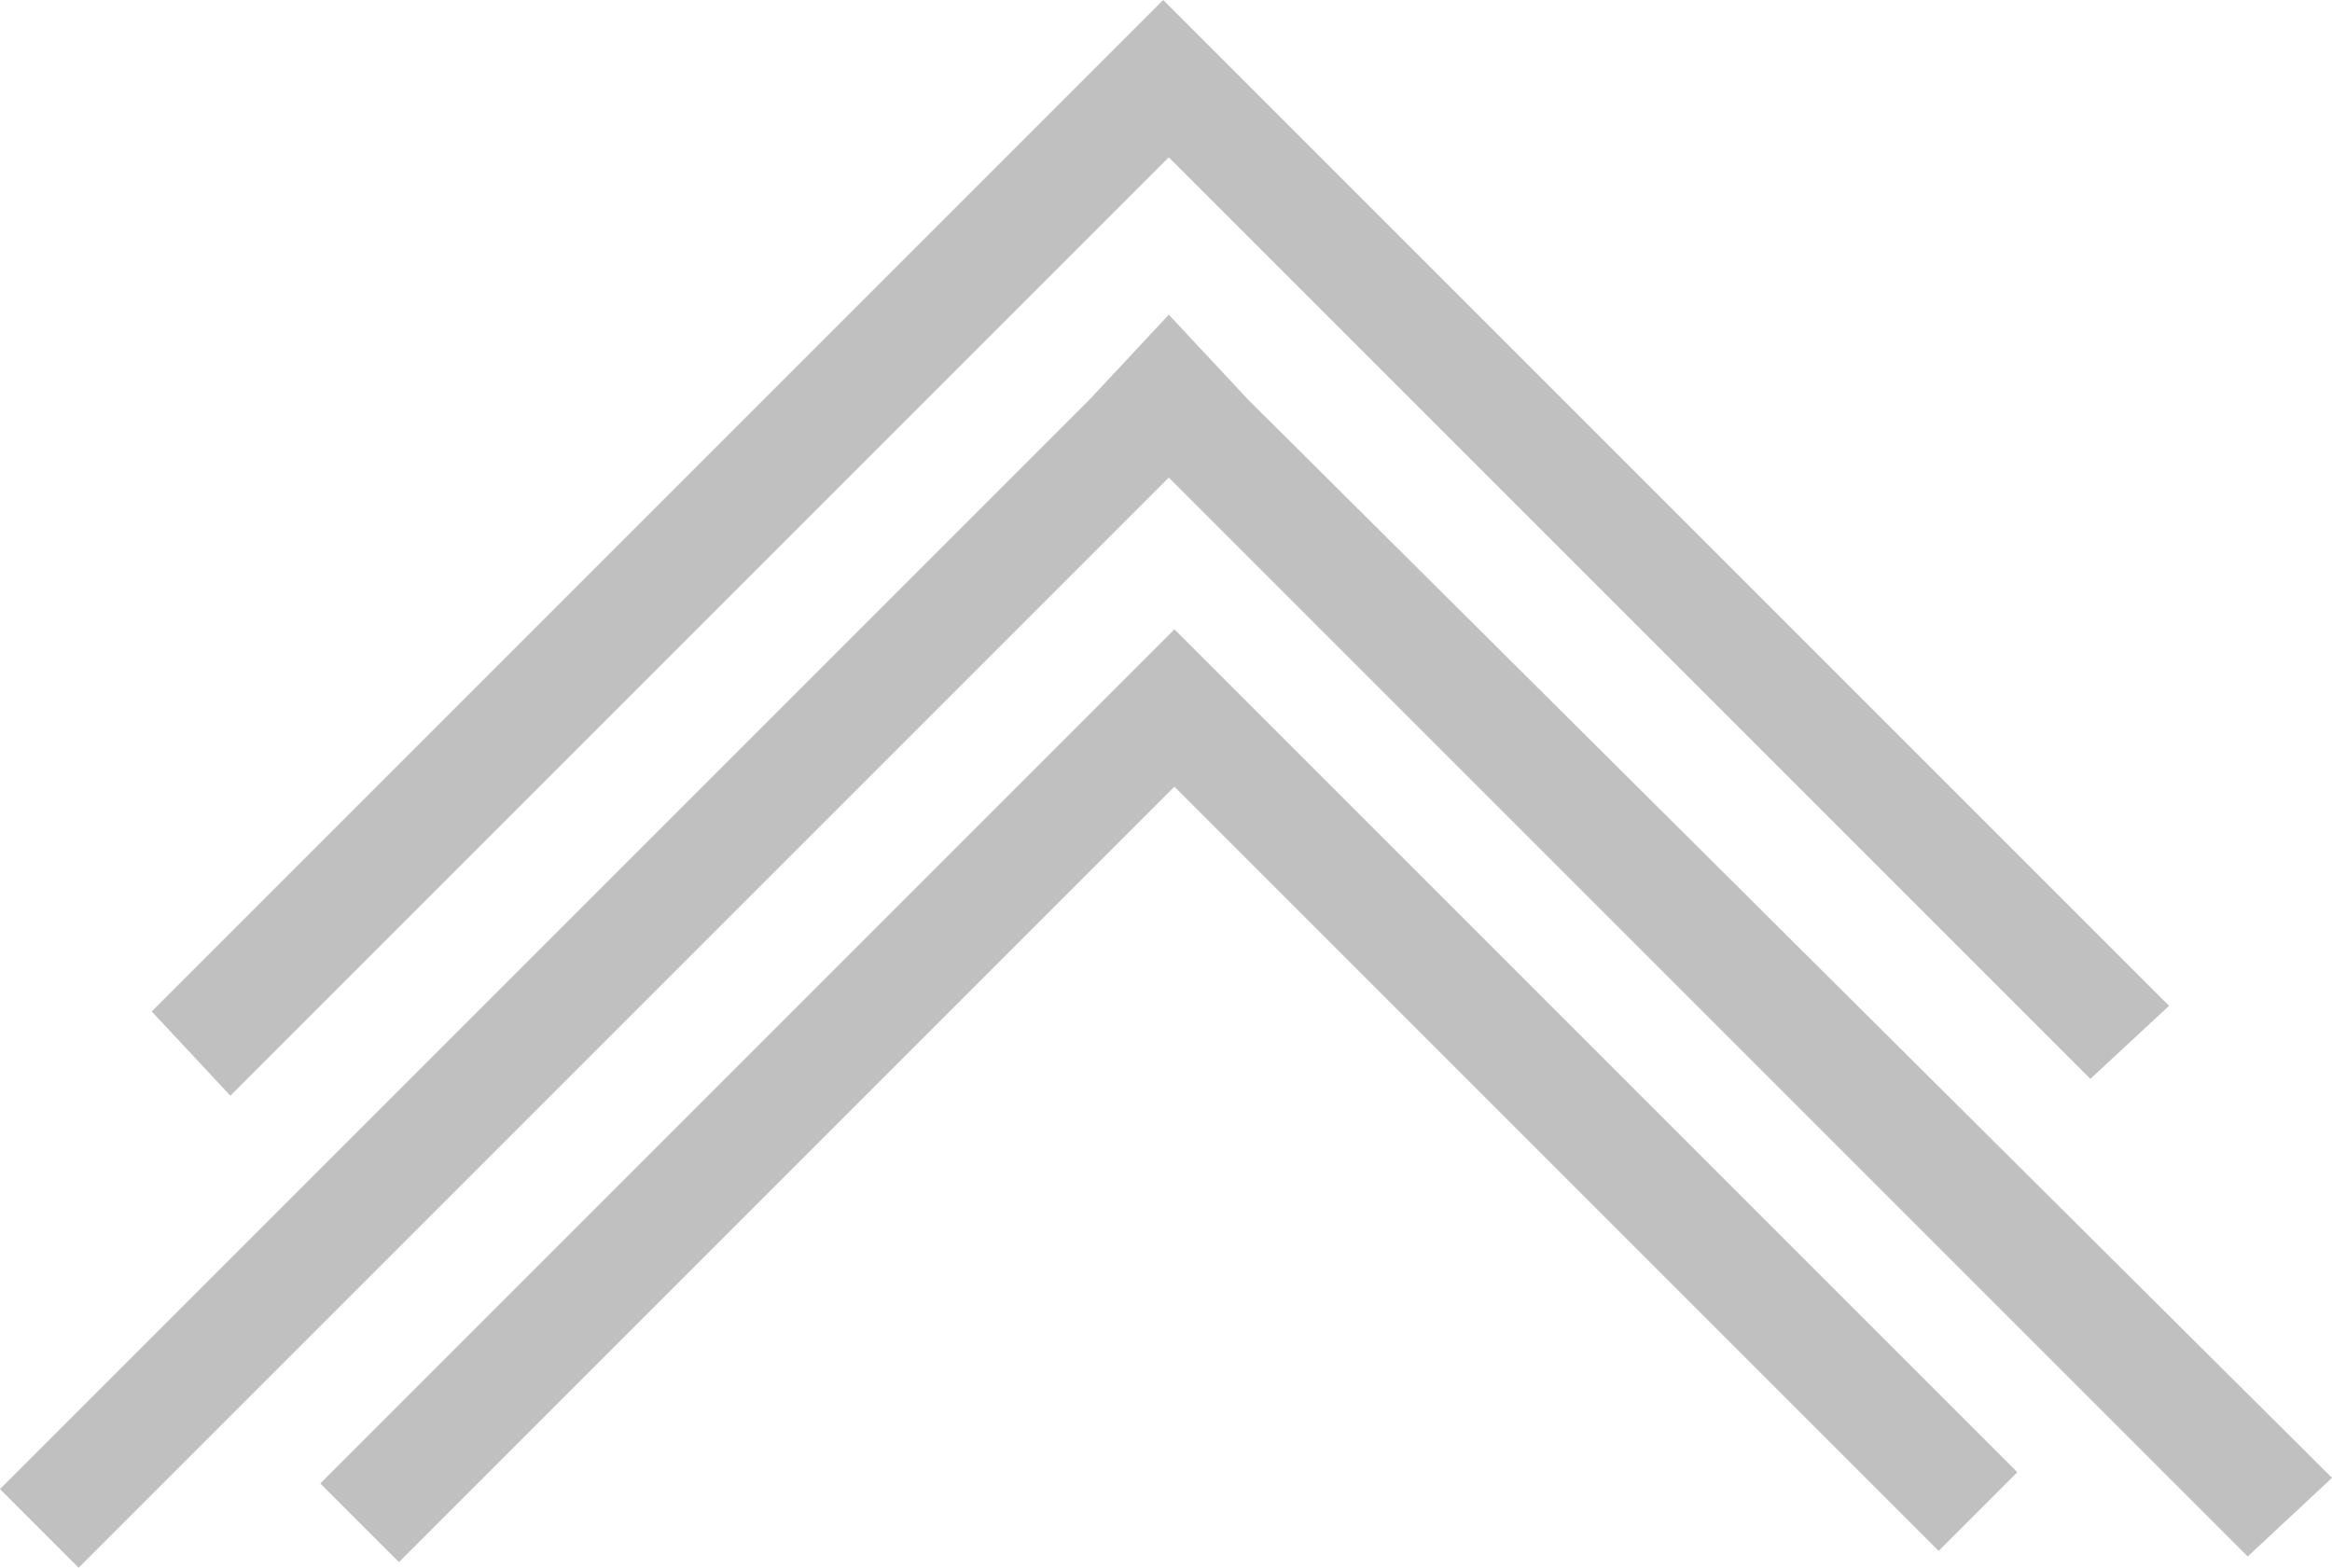 <?xml version="1.0" encoding="UTF-8" standalone="no"?>
<!-- Created with Inkscape (http://www.inkscape.org/) -->

<svg
 xmlns:dc="http://purl.org/dc/elements/1.1/"
 xmlns:cc="http://creativecommons.org/ns#"
 xmlns:rdf="http://www.w3.org/1999/02/22-rdf-syntax-ns#"
 xmlns:svg="http://www.w3.org/2000/svg"
 xmlns="http://www.w3.org/2000/svg"
 xmlns:sodipodi="http://sodipodi.sourceforge.net/DTD/sodipodi-0.dtd"
 xmlns:inkscape="http://www.inkscape.org/namespaces/inkscape"
 width="41.5"
 height="27.9"
 viewBox="0 0 41.5 27.9"
 id="svg2"
 version="1.1"
 inkscape:version="0.92.3 (2405546, 2018-03-11)"
 sodipodi:docname="actioncardbackground.abilityblinkicon.svg">
<defs
 id="defs4" />
<sodipodi:namedview
 id="base"
 pagecolor="#202020"
 bordercolor="#666666"
 borderopacity="1.0"
 inkscape:pageopacity="0"
 inkscape:pageshadow="2"
 inkscape:zoom="1.5625"
 inkscape:cx="201.56"
 inkscape:cy="67.351"
 inkscape:document-units="px"
 inkscape:current-layer="layer1"
 showgrid="false"
 units="px"
 inkscape:object-nodes="true"
 inkscape:snap-global="true"
 inkscape:snap-bbox="true"
 inkscape:snap-bbox-midpoints="true"
 inkscape:snap-bbox-edge-midpoints="true"
 inkscape:bbox-nodes="true"
 showguides="false"
 inkscape:guide-bbox="true"
 inkscape:snap-center="true"
 inkscape:object-paths="false"
 inkscape:snap-page="true"
 inkscape:snap-object-midpoints="false"
 inkscape:measure-start="766.99,87.81"
 inkscape:measure-end="767.557,86.2241"
 inkscape:snap-midpoints="false"
 inkscape:snap-nodes="true"
 inkscape:snap-others="false"
 inkscape:bbox-paths="false"
 inkscape:snap-smooth-nodes="false"
 inkscape:snap-intersection-paths="false"
 inkscape:snap-grids="true"
 fit-margin-top="0"
 fit-margin-left="0"
 fit-margin-right="0"
 fit-margin-bottom="0" />
<g
 inkscape:label="Layer 1"
 inkscape:groupmode="layer"
 id="layer1"
 transform="translate(-707.9,-826.51)">
<path
 inkscape:connector-curvature="0"
 id="path3074"
 d="m 710.6,844.51 1.4,1.5 16.7,-16.7 16.4,16.4 1.4,-1.3 -16.4,-16.4 -1.5,-1.5 -1.4,1.4 z m -2.7,8.5 1.4,1.4 19.4,-19.4 19.2,19.2 1.5,-1.4 -19.3,-19.2 -1.4,-1.5 -1.4,1.5 z m 5.7,-0.1 1.4,1.4 13.8,-13.8 13.6,13.6 1.4,-1.4 -13.6,-13.6 -1.4,-1.4 -1.5,1.5 z"
 style="fill:#c0c0c0;stroke-width:1.333;stroke-linecap:round;stroke-dashoffset:20;paint-order:stroke markers fill" />
</g>
</svg>
